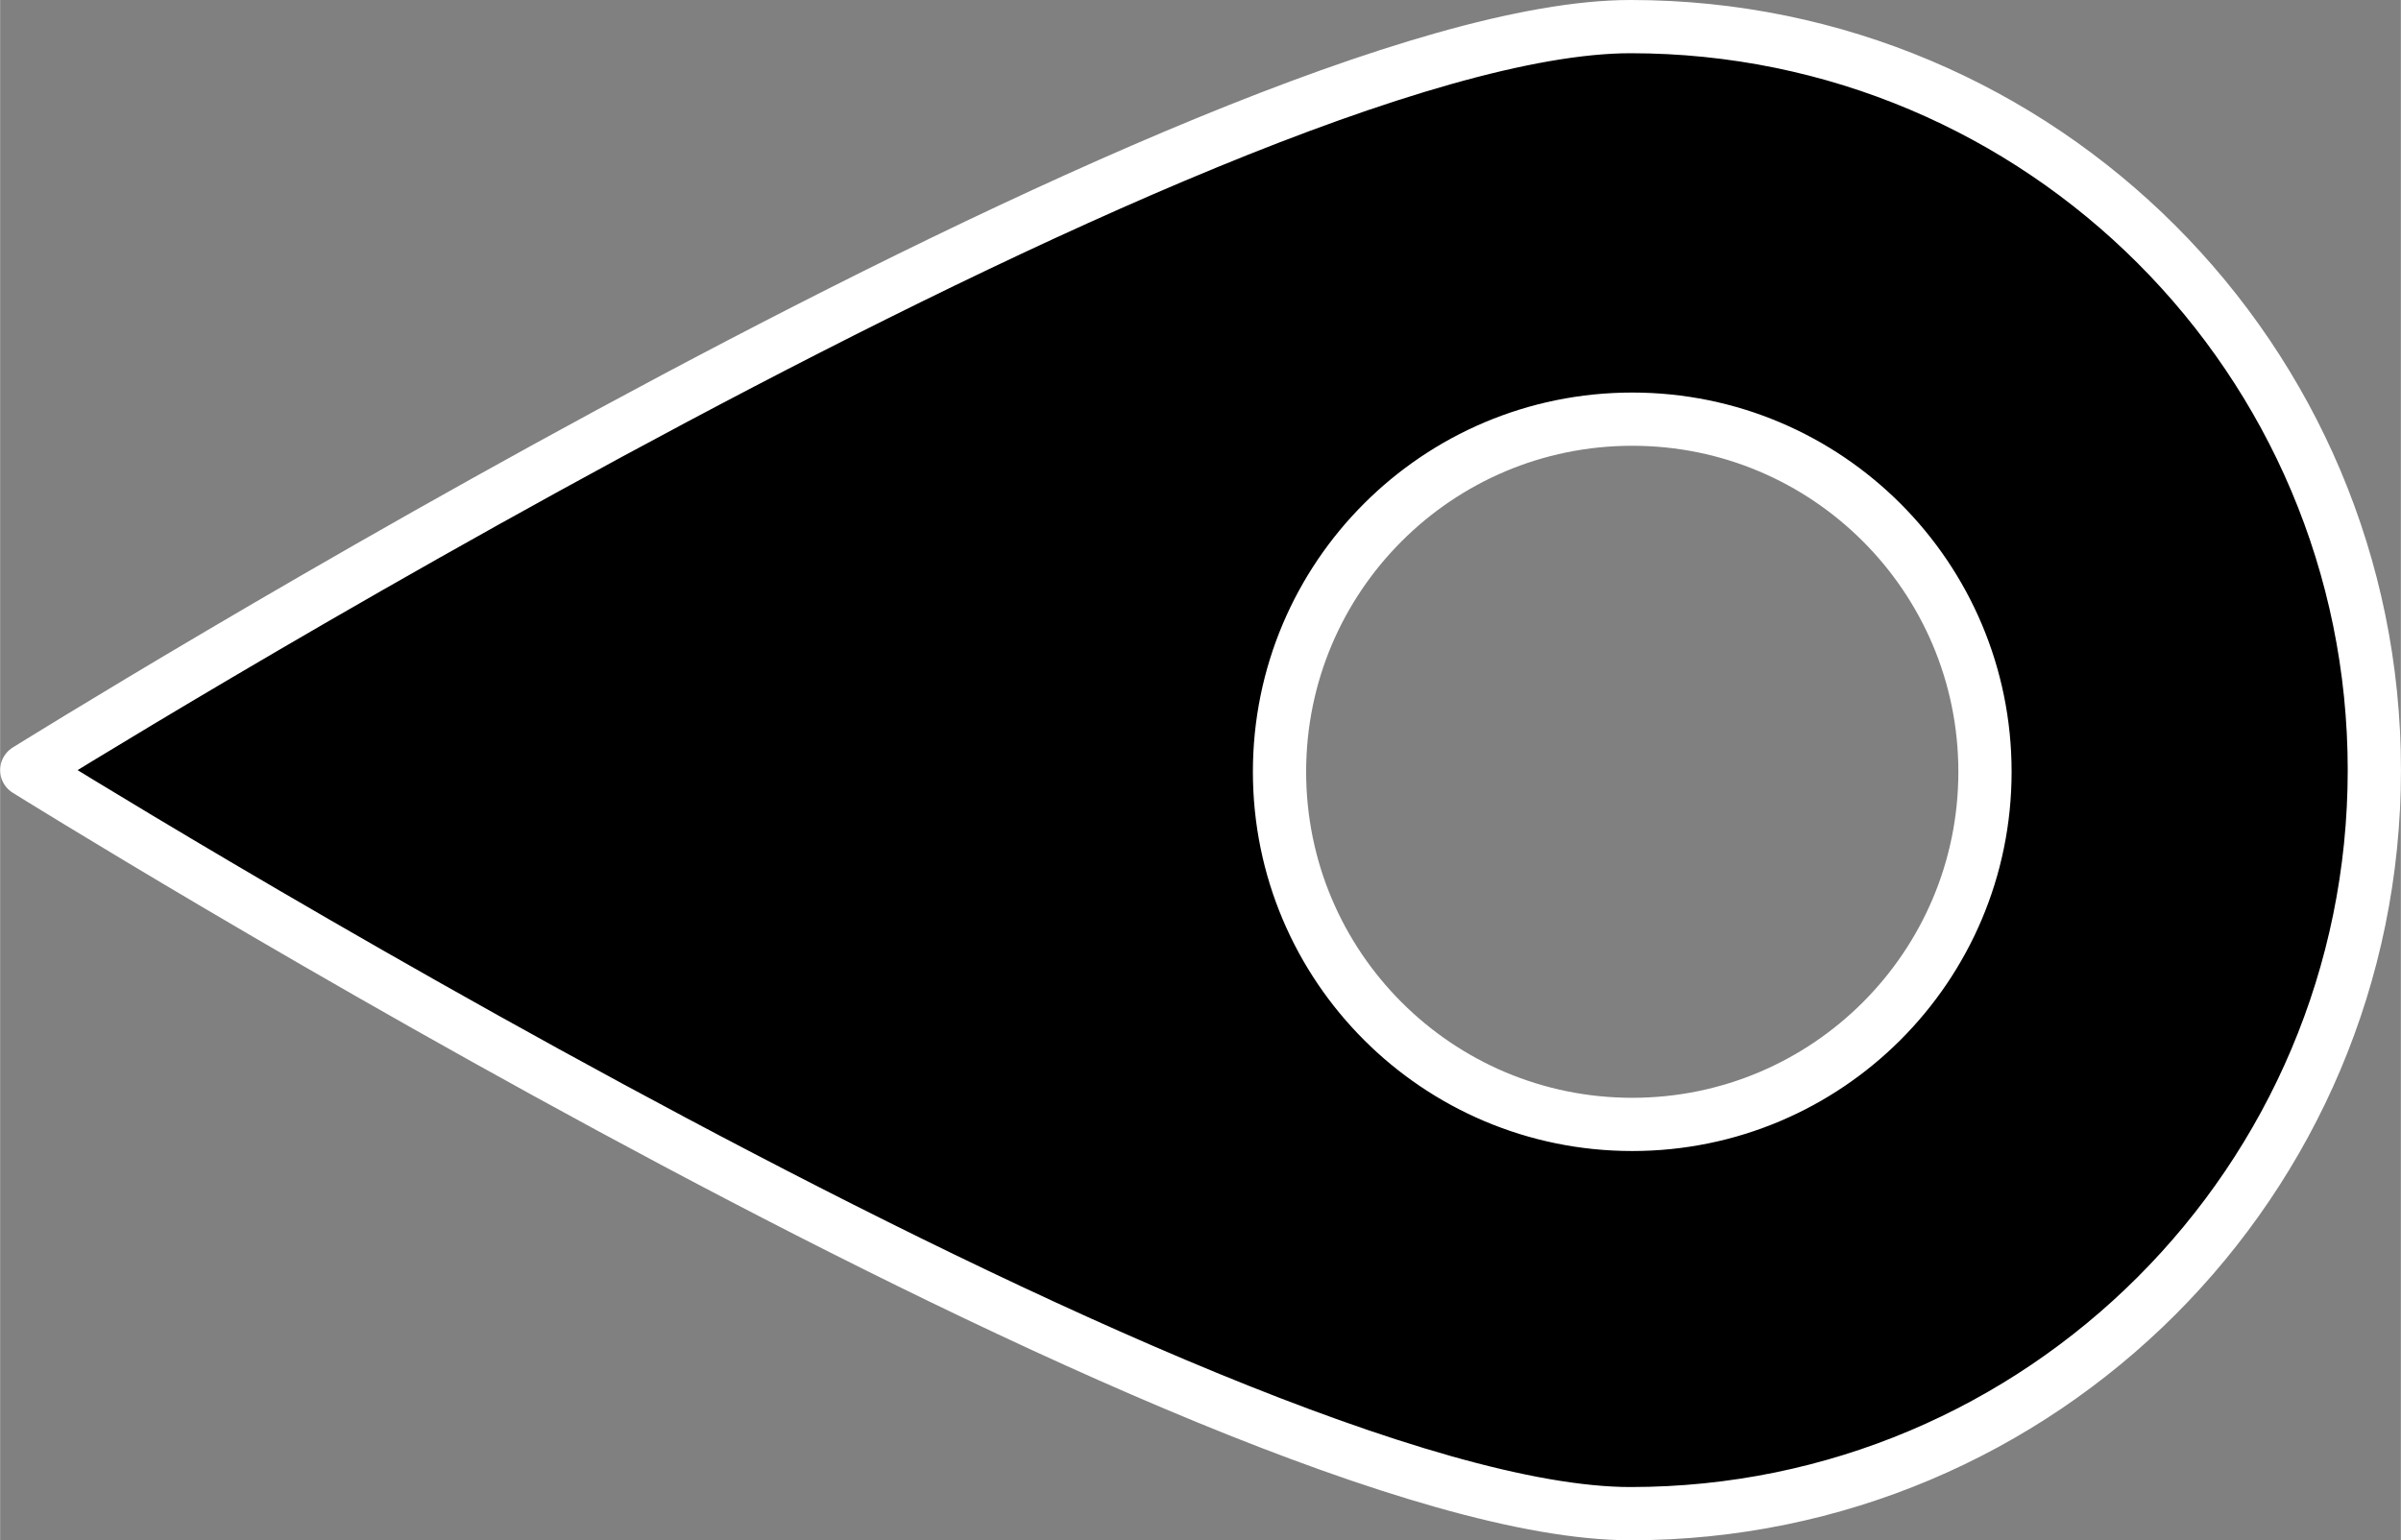 ﻿<?xml version="1.0" encoding="utf-8"?>
<!DOCTYPE svg PUBLIC "-//W3C//DTD SVG 1.1//EN" "http://www.w3.org/Graphics/SVG/1.1/DTD/svg11.dtd">
<svg xmlns="http://www.w3.org/2000/svg" xmlns:xlink="http://www.w3.org/1999/xlink" version="1.1" baseProfile="full" width="45.092" height="28.938" viewBox="0 0 45.09 28.94" enable-background="new 0 0 45.09 28.94" xml:space="preserve">
	<rect x="0" y="0" width="45.09" height="28.94" fill="#808080" stroke="none"/>
	<path fill="#{color}" stroke-linejoin="round" stroke="#FFFFFF" stroke-opacity="1" d="M 44.592,14.469C 44.592,22.183 38.338,28.438 30.623,28.438C 22.908,28.438 0.5,14.469 0.5,14.469C 0.5,14.469 22.908,0.5 30.623,0.5C 38.338,0.5 44.592,6.754 44.592,14.469 Z M 37.279,14.5C 37.279,10.841 34.313,7.875 30.654,7.875C 26.995,7.875 24.029,10.841 24.029,14.5C 24.029,18.159 26.995,21.125 30.654,21.125C 34.313,21.125 37.279,18.159 37.279,14.5 Z "/>
</svg>
